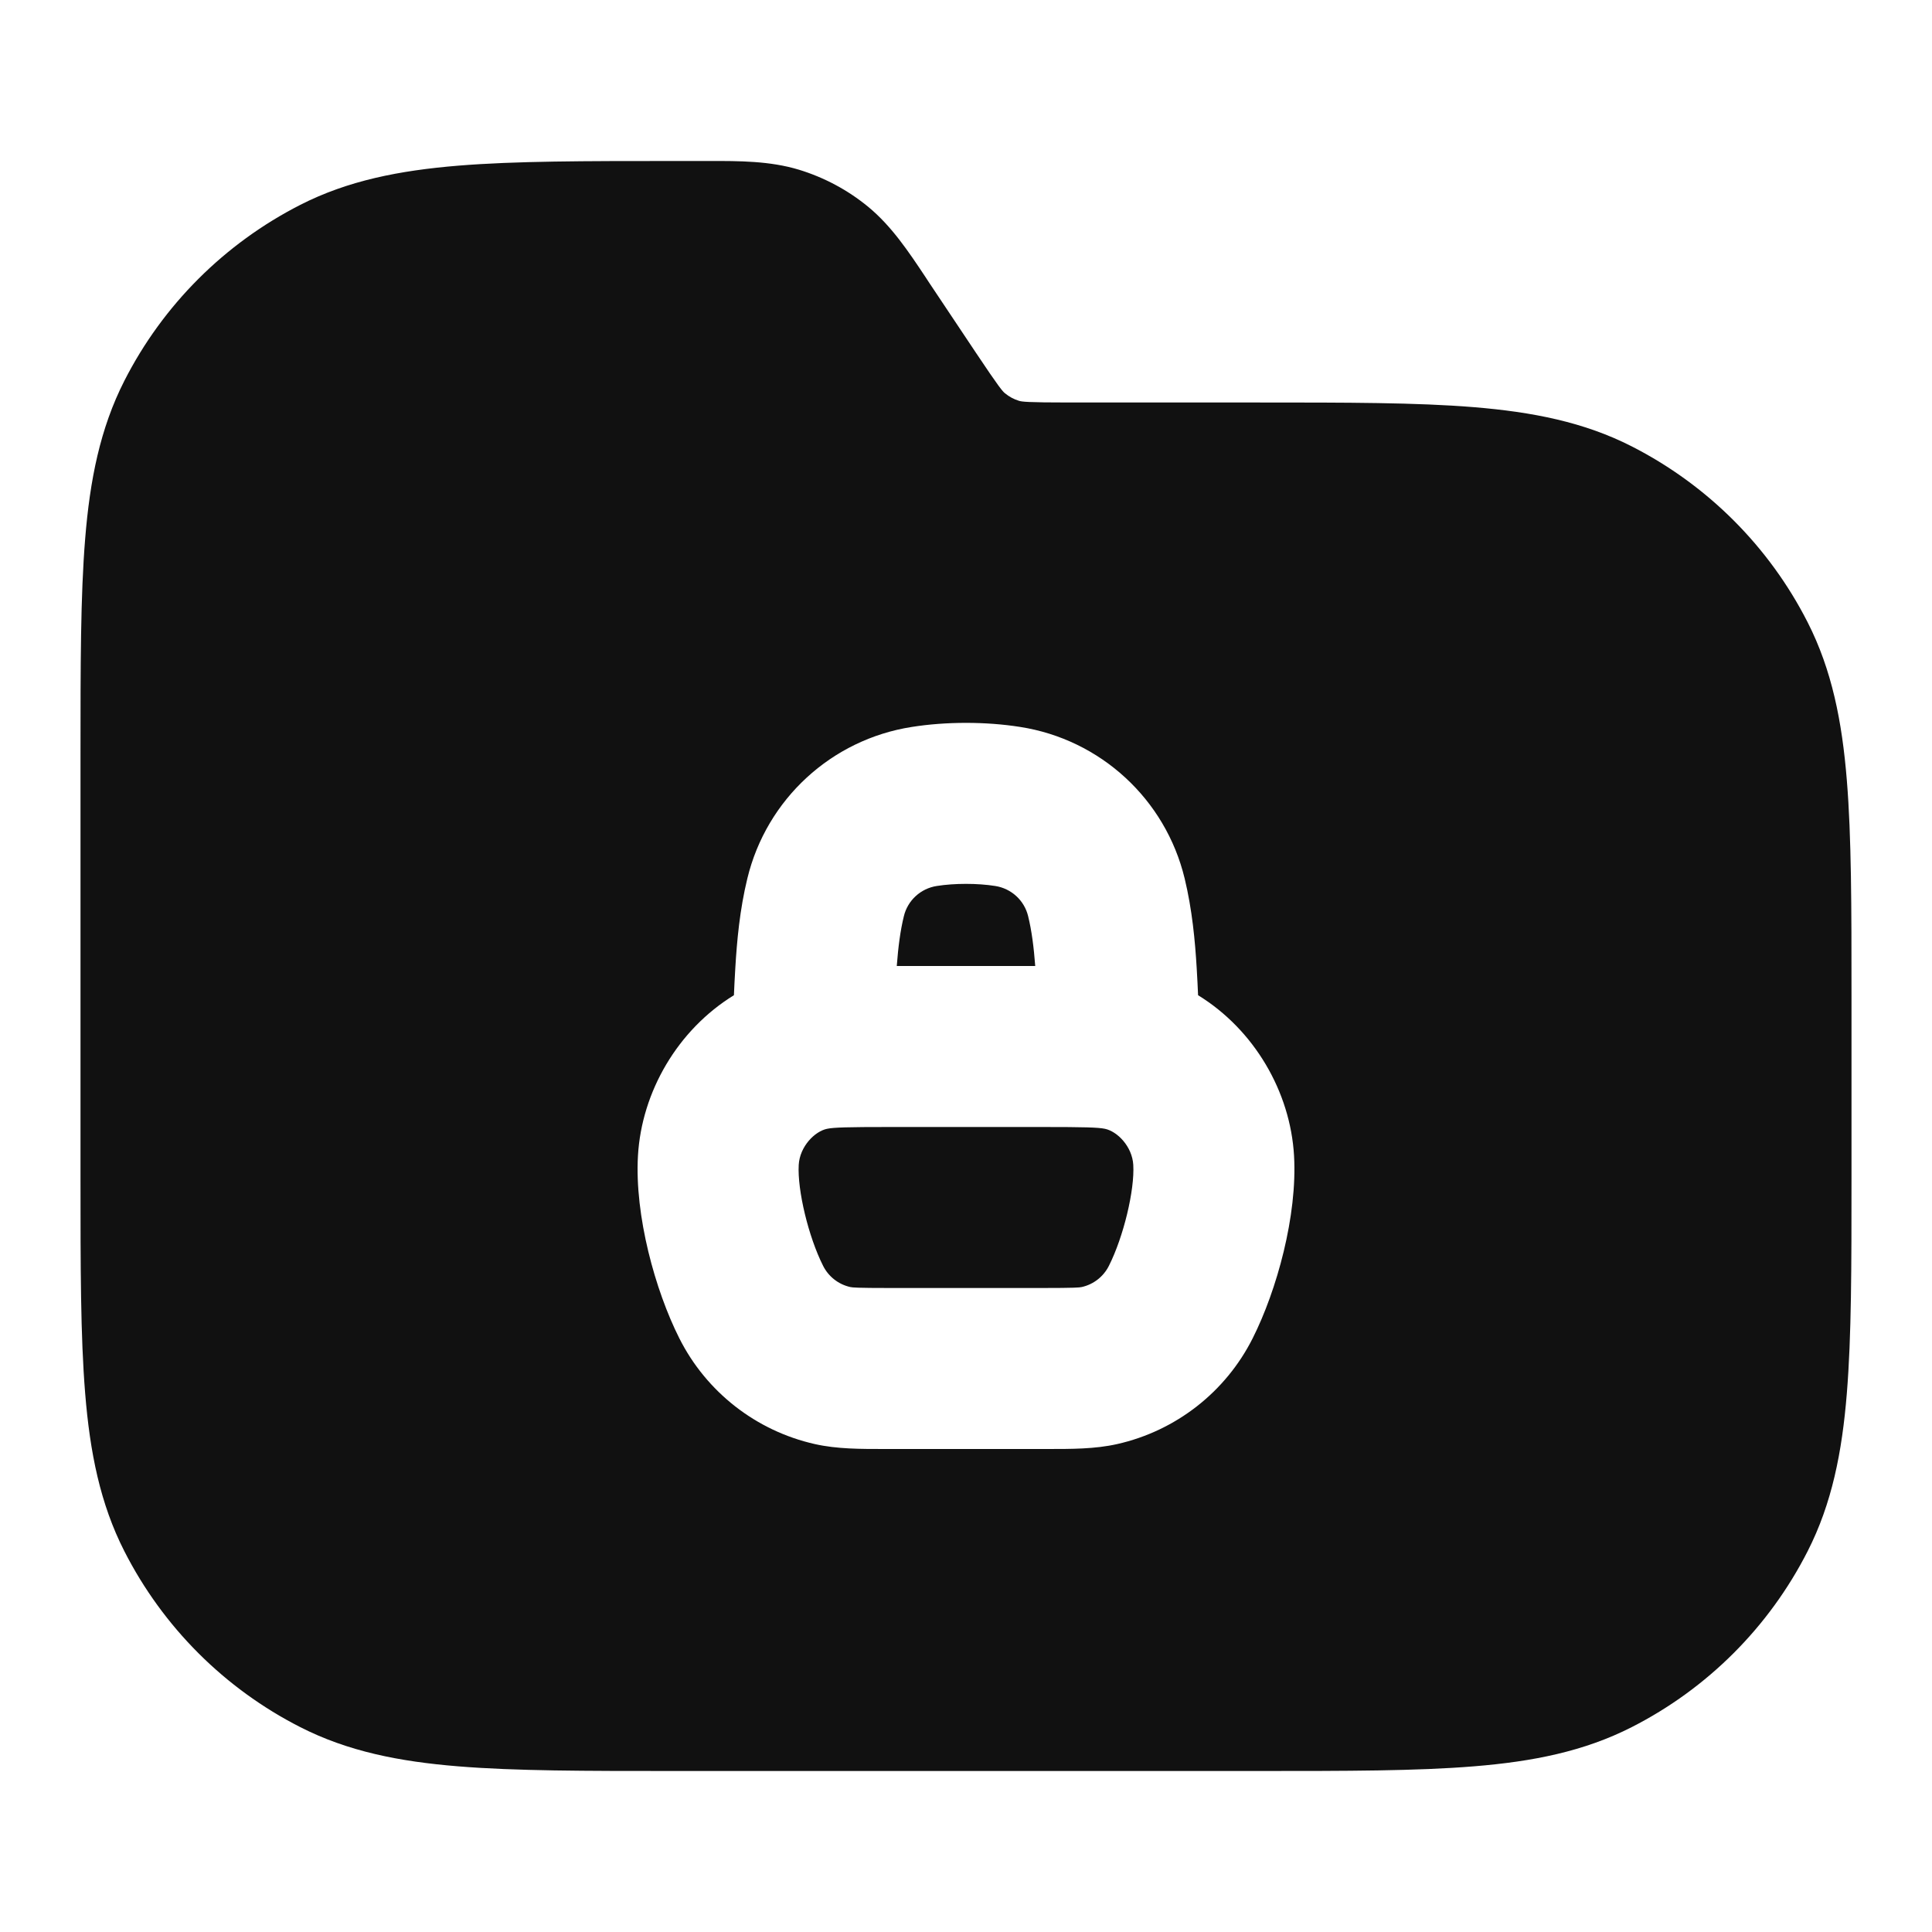 <svg width="24" height="24" viewBox="0 0 24 24" fill="none" xmlns="http://www.w3.org/2000/svg">
<path d="M11.637 11.006C11.858 10.971 12.142 10.971 12.363 11.006C12.563 11.037 12.725 11.185 12.772 11.382C12.816 11.561 12.842 11.763 12.86 12H11.14C11.158 11.763 11.184 11.561 11.228 11.382C11.275 11.185 11.437 11.037 11.637 11.006Z" fill="#111111"/>
<path d="M10.276 14.022C10.361 14.005 10.519 14 11.062 14H12.938C13.481 14 13.639 14.005 13.724 14.022C13.879 14.053 14.065 14.242 14.078 14.471C14.096 14.783 13.958 15.362 13.775 15.725C13.708 15.858 13.585 15.955 13.438 15.988C13.411 15.994 13.36 16 12.938 16H11.062C10.64 16 10.589 15.994 10.562 15.988C10.415 15.955 10.292 15.858 10.225 15.725C10.042 15.362 9.904 14.783 9.922 14.471C9.935 14.242 10.121 14.053 10.276 14.022Z" fill="#111111"/>
<path fill-rule="evenodd" clip-rule="evenodd" d="M8.806 2C9.183 1.999 9.564 1.999 9.924 2.108C10.238 2.204 10.531 2.36 10.785 2.569C11.075 2.808 11.286 3.125 11.495 3.439L11.544 3.514L12.12 4.377C12.415 4.819 12.455 4.862 12.485 4.886C12.536 4.928 12.595 4.96 12.658 4.979C12.695 4.99 12.753 5 13.284 5L15.643 5C16.727 5 17.601 5 18.309 5.058C19.038 5.118 19.678 5.243 20.27 5.545C21.211 6.025 21.976 6.789 22.455 7.73C22.757 8.323 22.883 8.963 22.942 9.692C23 10.399 23 11.274 23 12.357V14.643C23 15.727 23 16.601 22.942 17.309C22.883 18.038 22.757 18.678 22.455 19.27C21.976 20.211 21.211 20.976 20.27 21.455C19.678 21.757 19.038 21.883 18.309 21.942C17.601 22 16.727 22 15.643 22H8.357C7.273 22 6.399 22 5.691 21.942C4.963 21.883 4.322 21.757 3.73 21.455C2.789 20.976 2.024 20.211 1.545 19.27C1.243 18.678 1.117 18.038 1.058 17.309C1 16.601 1 15.727 1 14.643V9.357C1 8.274 1 7.399 1.058 6.692C1.117 5.963 1.243 5.323 1.545 4.73C2.024 3.789 2.789 3.025 3.73 2.545C4.322 2.243 4.963 2.118 5.691 2.058C6.399 2 7.273 2 8.357 2L8.716 2L8.806 2ZM14.866 12.03C14.873 12.152 14.879 12.261 14.883 12.363C15.581 12.792 16.029 13.562 16.075 14.356C16.118 15.102 15.86 16.031 15.562 16.623C15.226 17.292 14.607 17.775 13.877 17.939C13.602 18.001 13.308 18 13.011 18H10.989C10.692 18 10.398 18.001 10.123 17.939C9.393 17.775 8.774 17.292 8.438 16.623C8.14 16.031 7.882 15.102 7.925 14.356C7.971 13.562 8.419 12.792 9.117 12.363C9.121 12.261 9.127 12.152 9.134 12.03C9.154 11.691 9.189 11.301 9.284 10.912C9.522 9.928 10.329 9.185 11.329 9.03C11.754 8.963 12.246 8.963 12.671 9.03C13.671 9.185 14.478 9.928 14.716 10.912C14.81 11.301 14.846 11.691 14.866 12.03Z" fill="#111111"/>
</svg>
